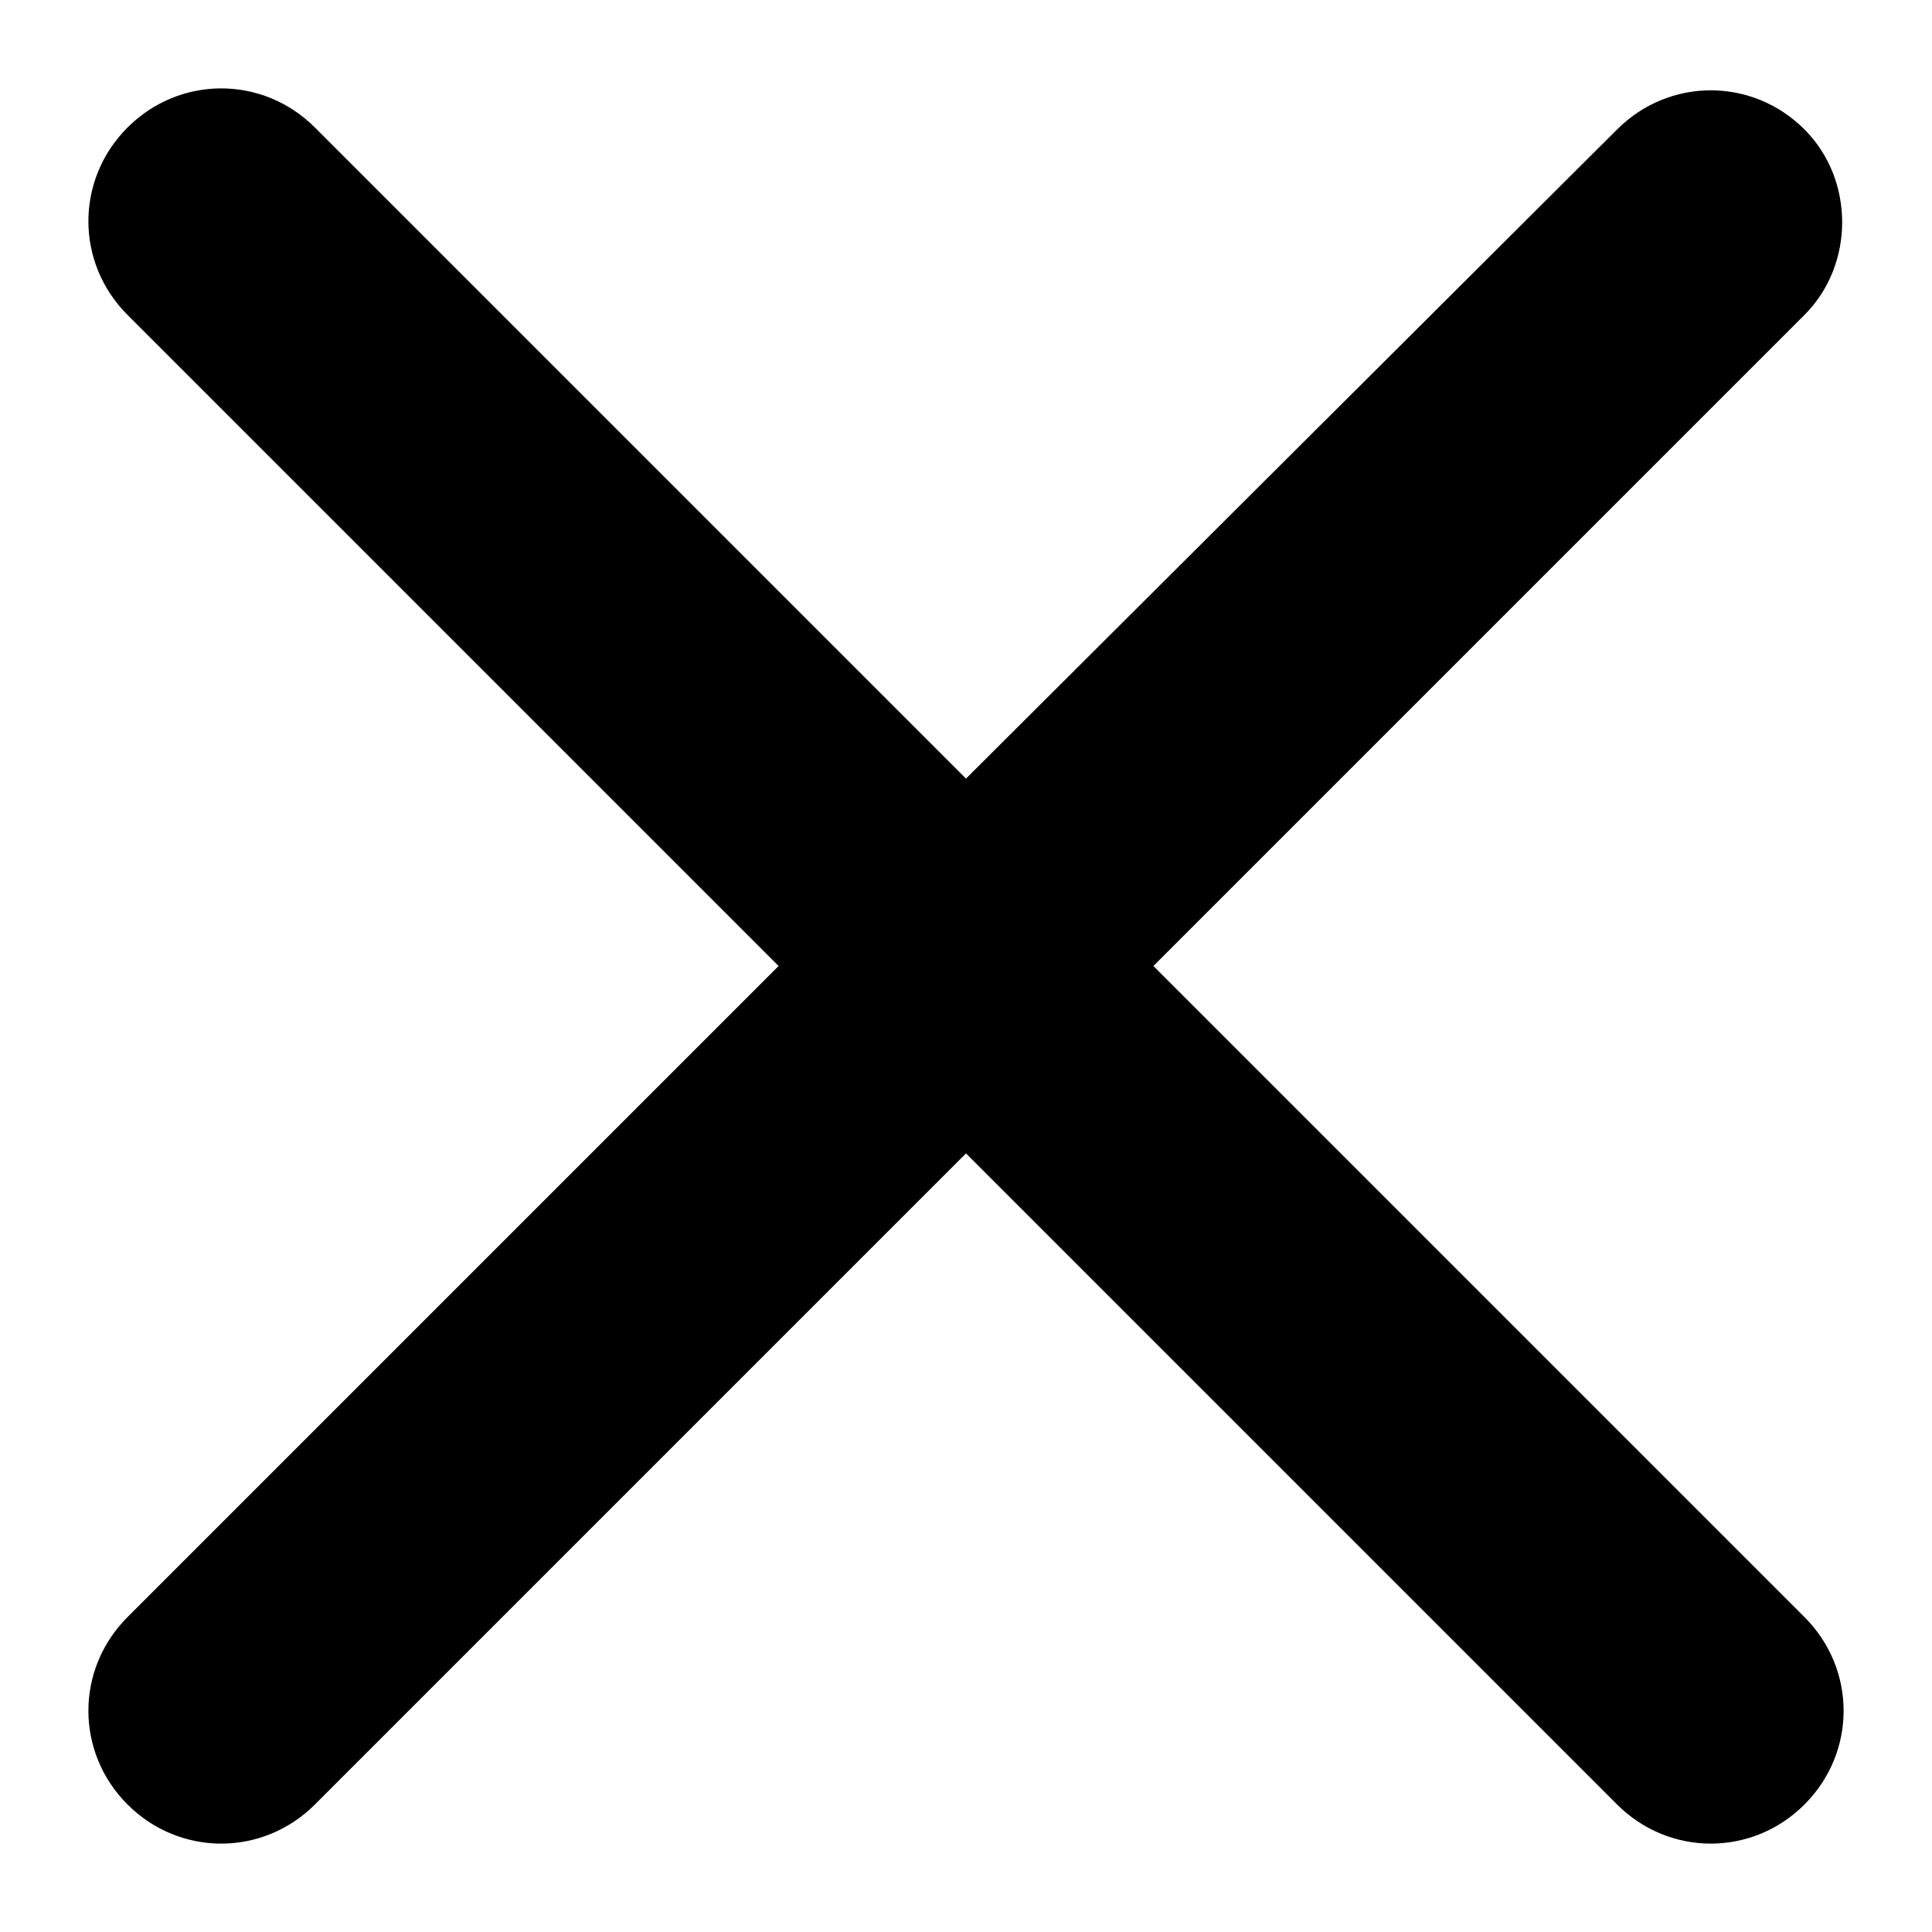 <?xml version="1.0" encoding="utf-8"?>
<!-- Generator: Adobe Illustrator 23.0.5, SVG Export Plug-In . SVG Version: 6.00 Build 0)  -->
<svg version="1.1" id="Capa_1" xmlns="http://www.w3.org/2000/svg" xmlns:xlink="http://www.w3.org/1999/xlink" x="0px" y="0px"
	 viewBox="0 0 100 100" style="enable-background:new 0 0 100 100;" xml:space="preserve">
<path d="M93.4,6.7c-2.7-2.7-7-2.7-9.7,0L50,40.3L16.3,6.6c-2.7-2.7-7-2.7-9.7,0c-2.7,2.7-2.7,7,0,9.7L40.3,50L6.6,83.7
	c-2.7,2.7-2.7,7,0,9.7c2.7,2.7,7,2.7,9.7,0L50,59.7l33.7,33.7c2.7,2.7,7,2.7,9.7,0c2.7-2.7,2.7-7,0-9.7L59.7,50l33.7-33.7
	C96,13.7,96,9.3,93.4,6.7z"/>
</svg>
